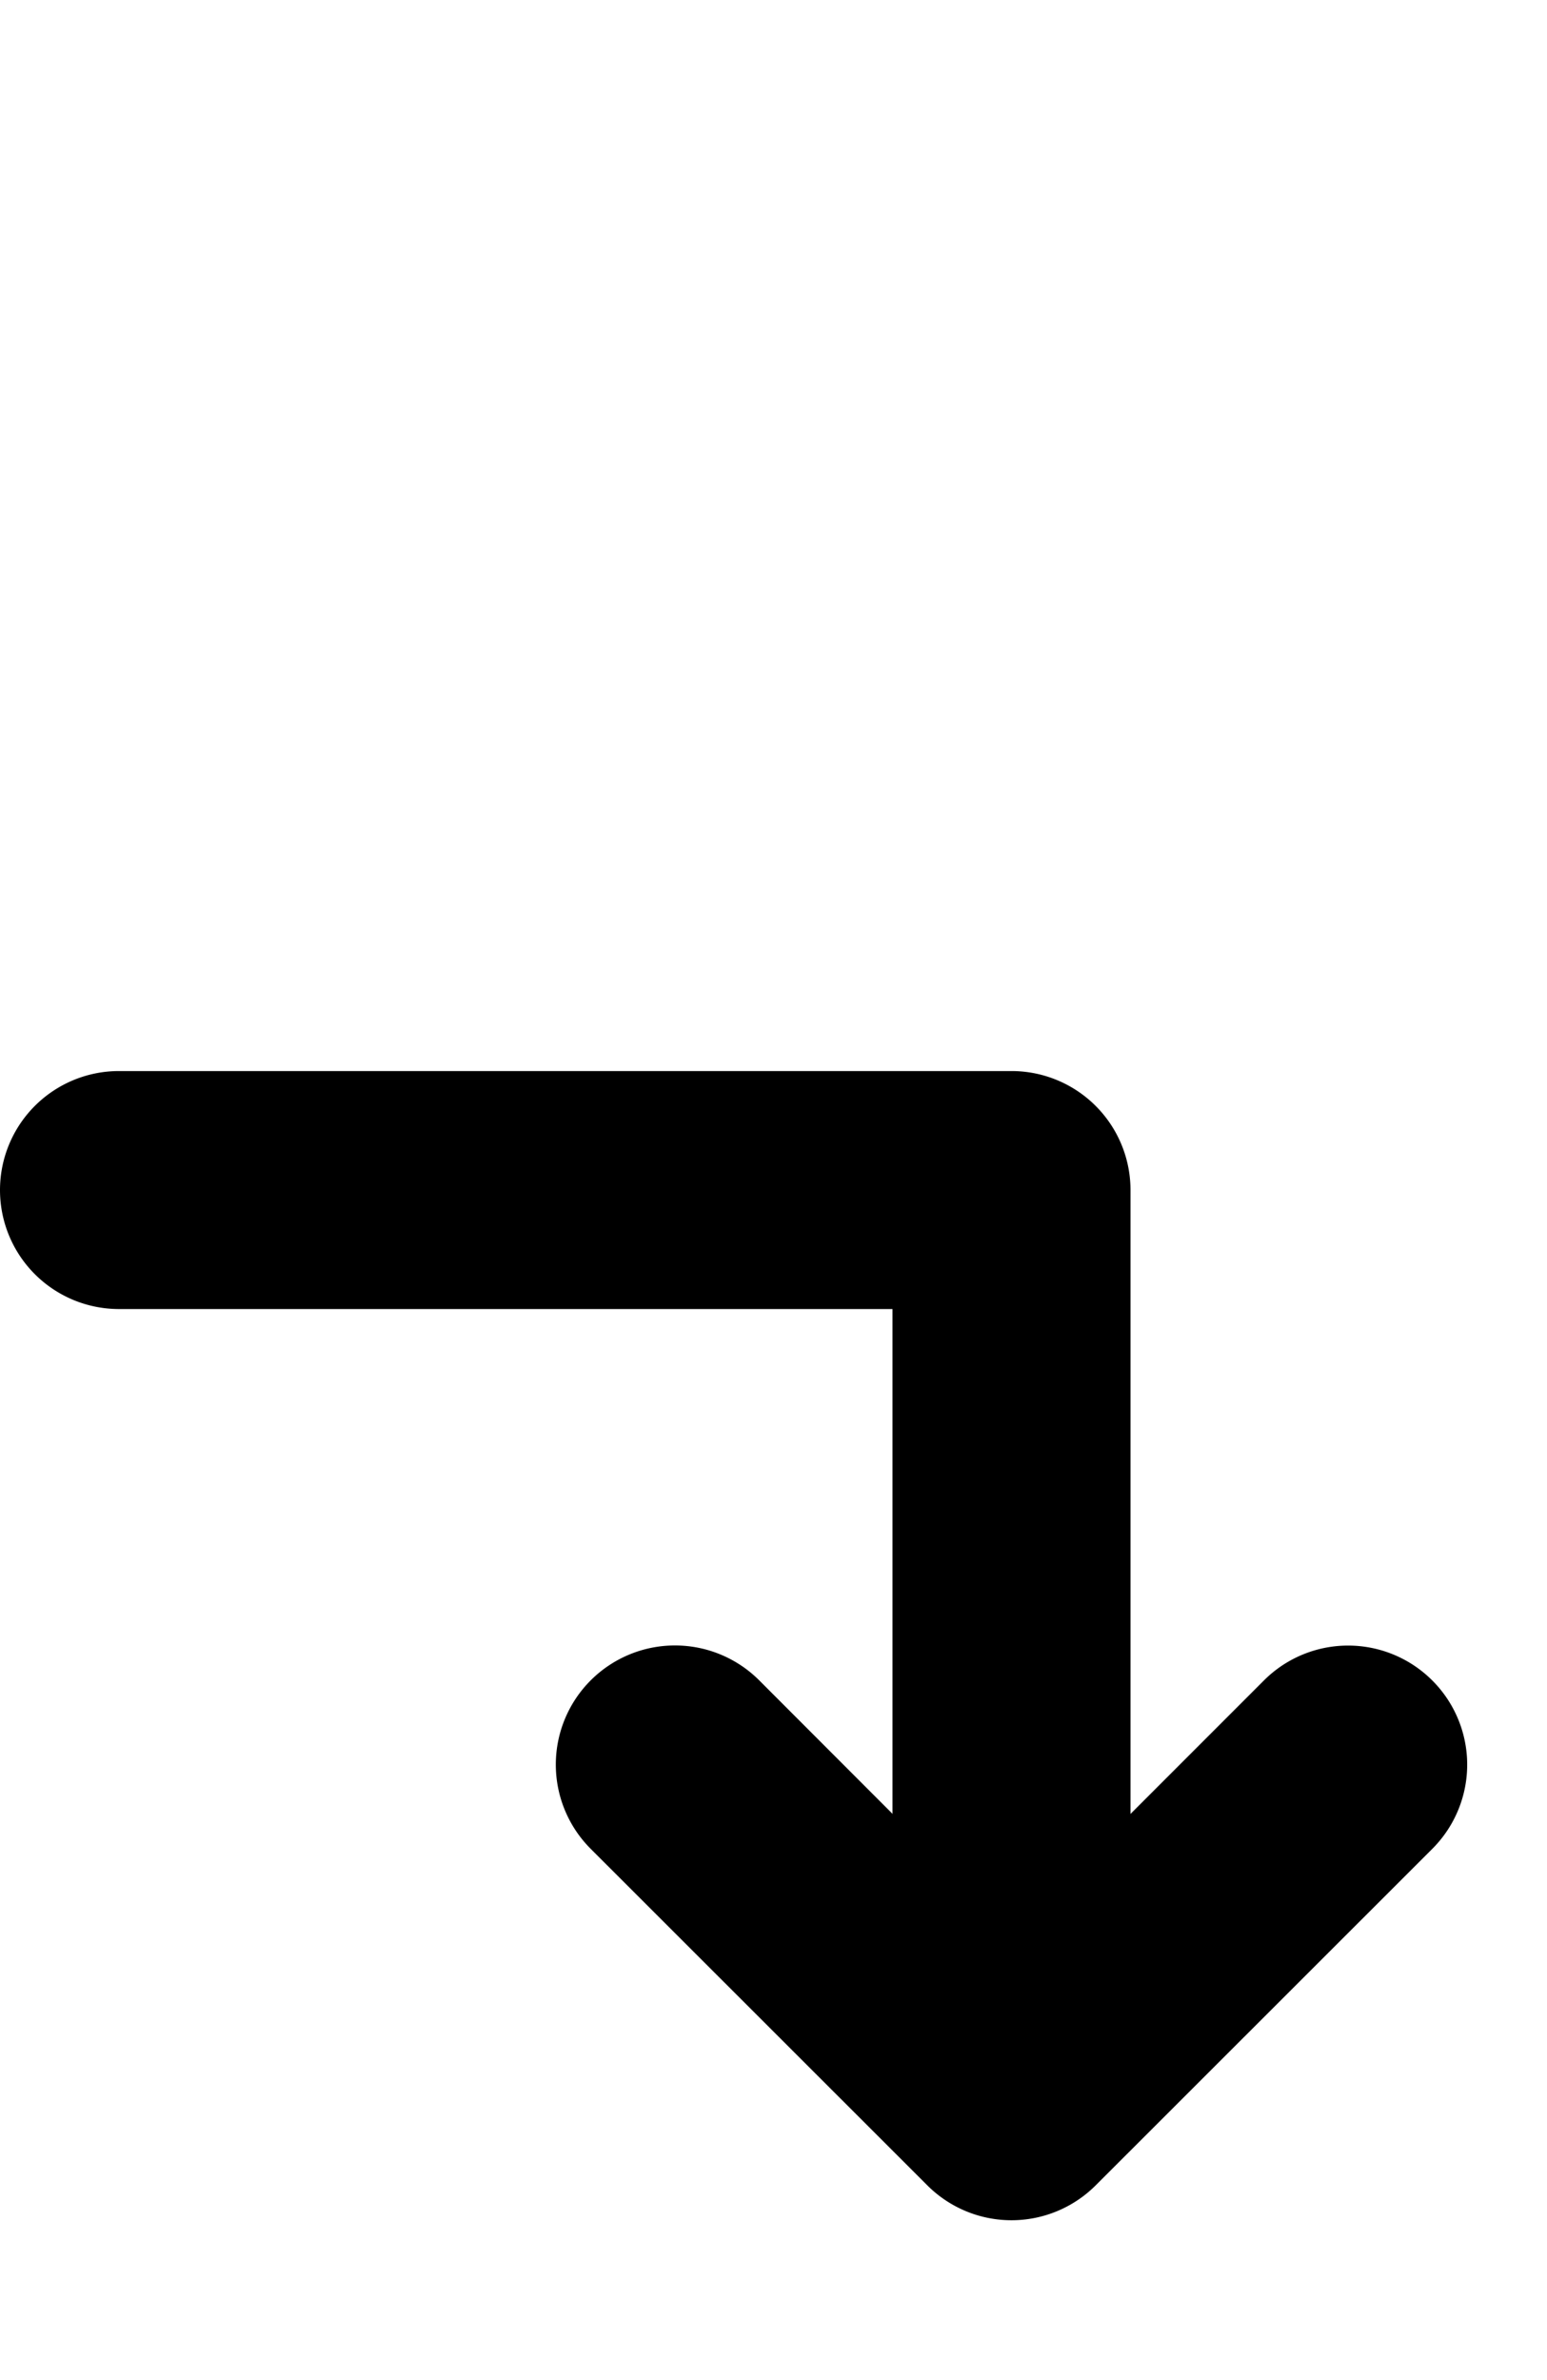 <svg xmlns="http://www.w3.org/2000/svg" fill="none" viewBox="0 0 13 20"><path fill="currentColor" fill-rule="evenodd" d="M0 10a1 1 0 0 1 1-1h7.5a1 1 0 0 1 1 1v6a1 1 0 1 1-2 0v-5H1a1 1 0 0 1-1-1Z" clip-rule="evenodd"/><path fill="currentColor" fill-rule="evenodd" d="M12.036 14.121a1 1 0 0 1 0 1.415l-2.829 2.828a1 1 0 0 1-1.414 0l-2.829-2.828A1 1 0 0 1 6.38 14.12l2.12 2.123 2.121-2.122a1 1 0 0 1 1.415 0Z" clip-rule="evenodd"/></svg>